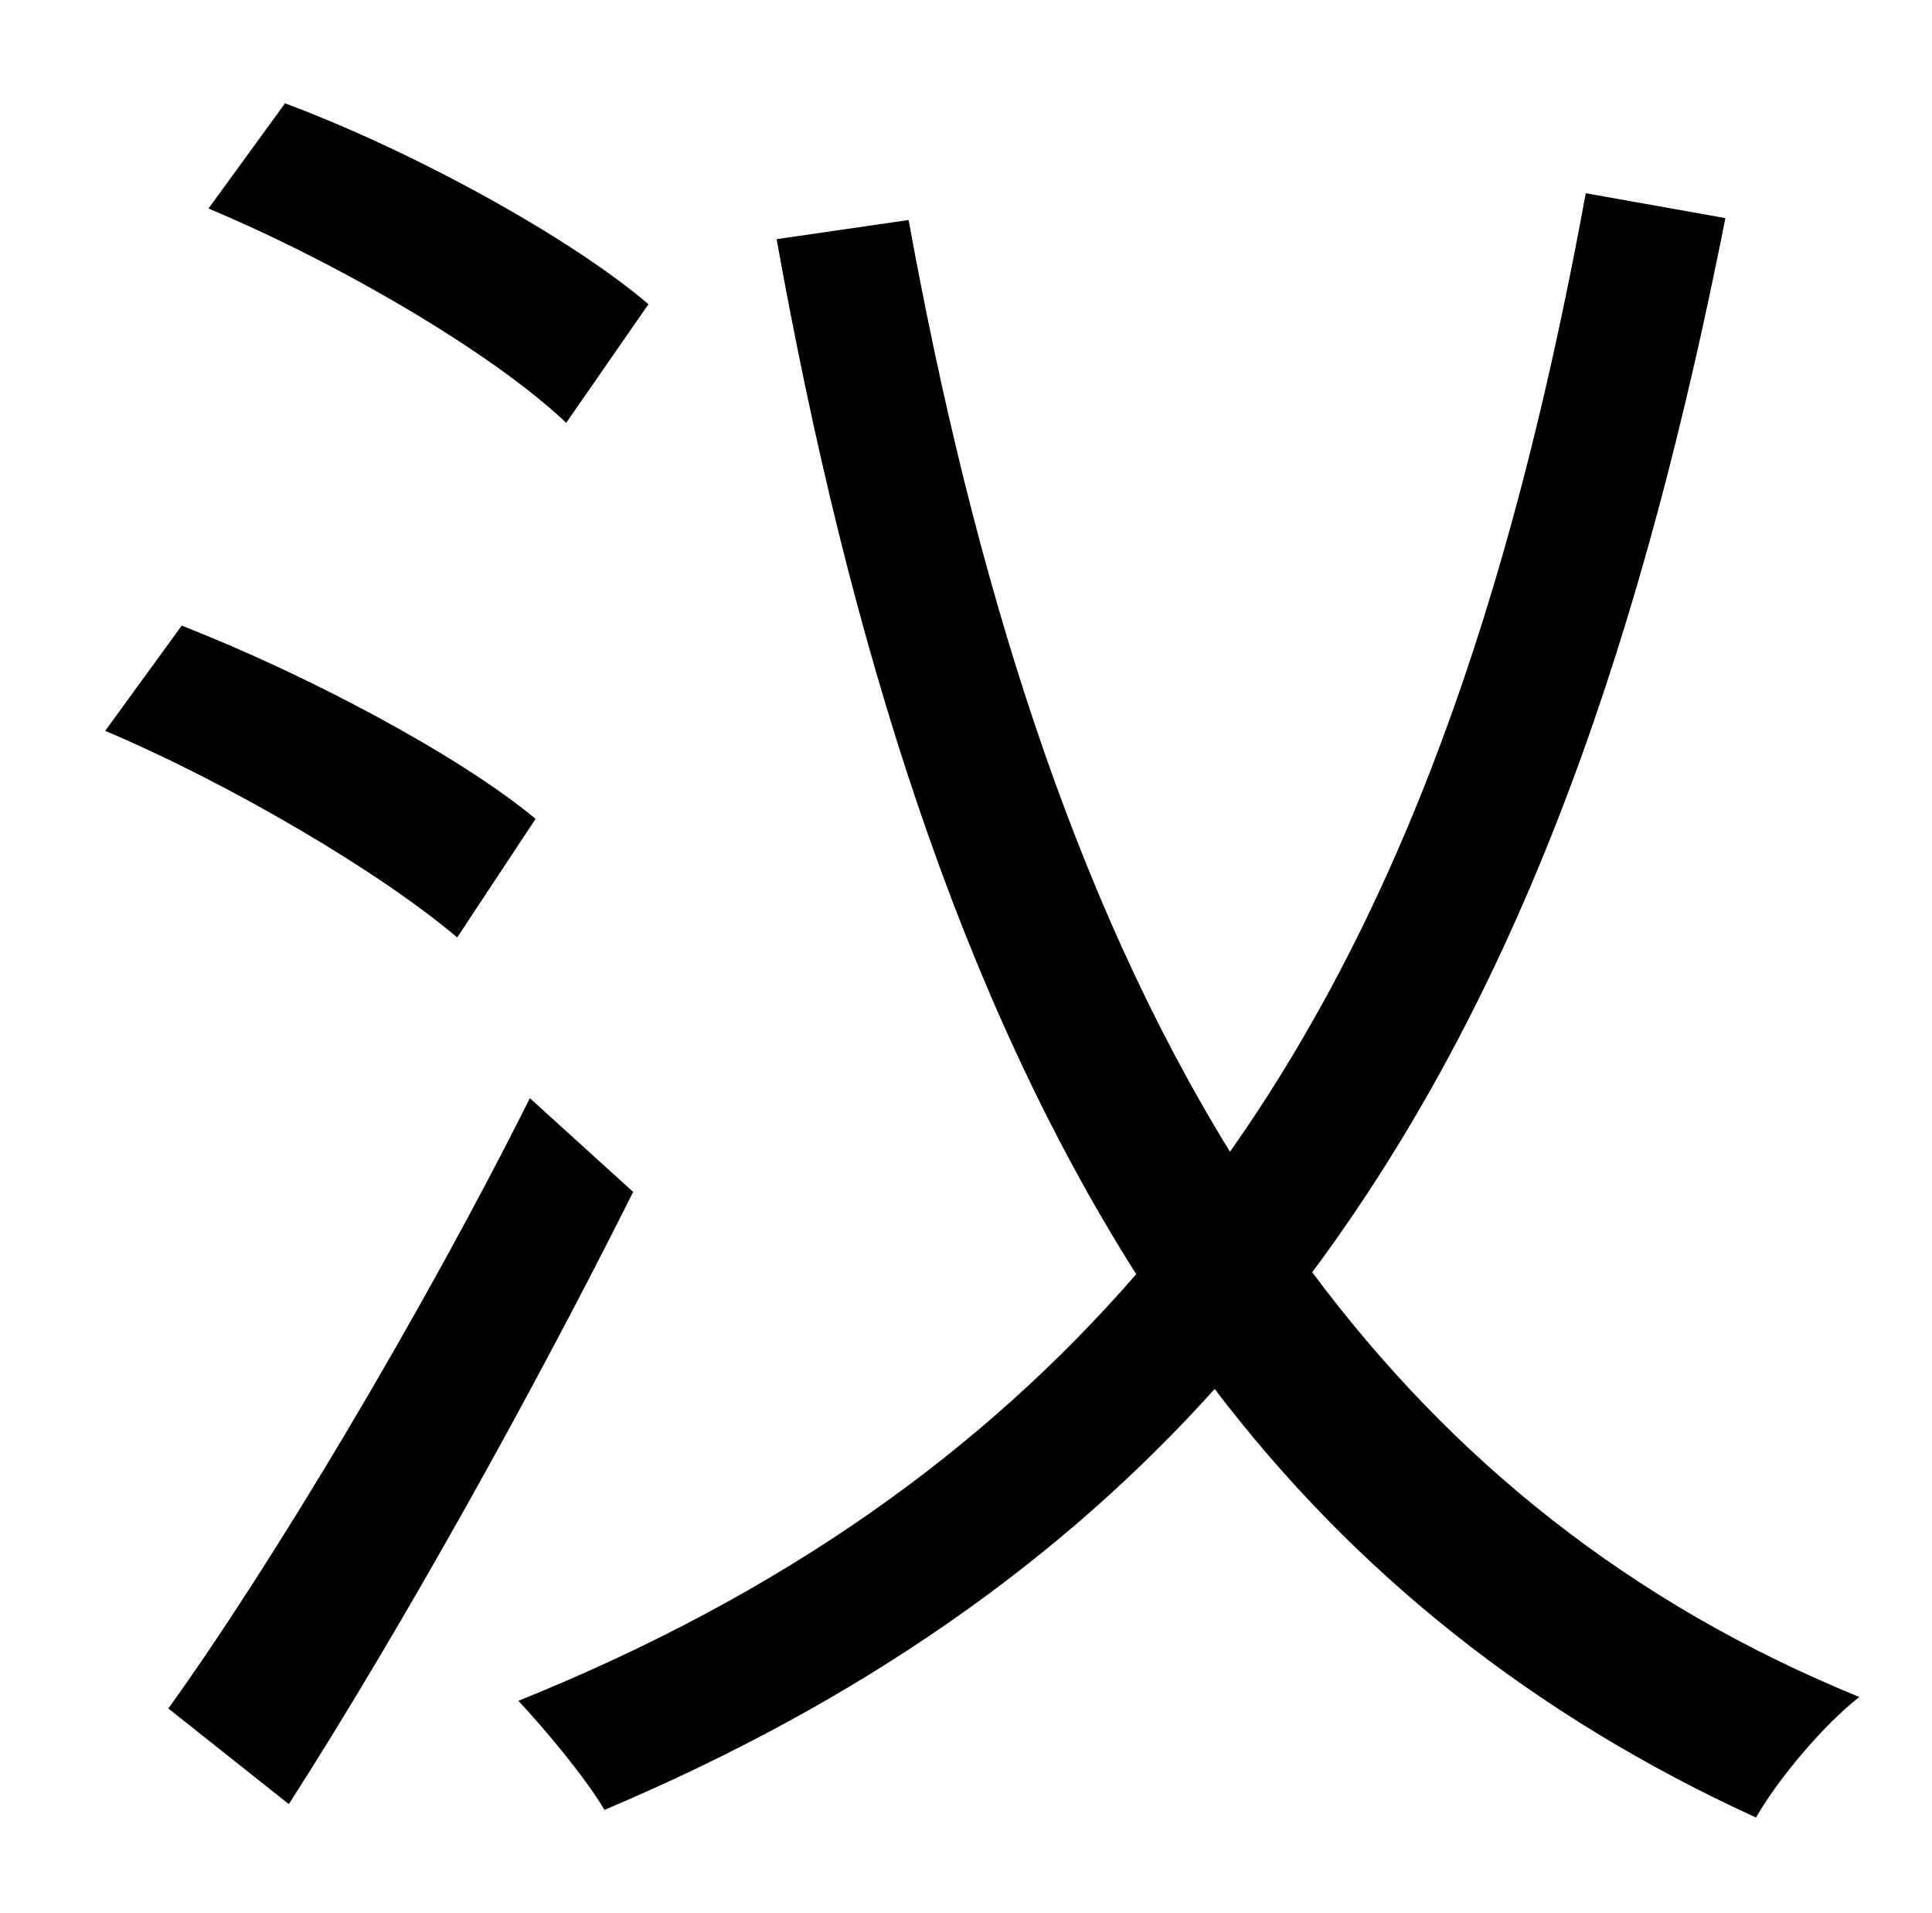 <?xml version="1.0" standalone="no"?>
<!DOCTYPE svg PUBLIC "-//W3C//DTD SVG 1.1//EN" "http://www.w3.org/Graphics/SVG/1.1/DTD/svg11.dtd" >
<svg xmlns="http://www.w3.org/2000/svg" xmlns:xlink="http://www.w3.org/1999/xlink" version="1.1" viewBox="-10 0 1010 1000">
   <path fill="currentColor"
d="M329 159l-43 62c-39 -37 -120 -84 -187 -112l40 -55c67 25 149 70 190 105zM270 428l-41 62c-40 -34 -118 -80 -184 -108l40 -55c64 25 144 67 185 101zM267 574l54 49c-52 104 -121 228 -180 320l-63 -50c54 -75 133 -207 189 -319zM819 101l73 13
c-42 212 -103 399 -216 551c73 98 166 173 286 222c-18 14 -42 42 -54 63c-116 -53 -210 -128 -283 -224c-80 89 -184 163 -319 220c-10 -17 -31 -42 -45 -57c139 -56 243 -131 323 -223c-92 -145 -150 -329 -188 -541l69 -10c34 187 86 354 168 487
c98 -139 151 -310 186 -501z" />
</svg>
